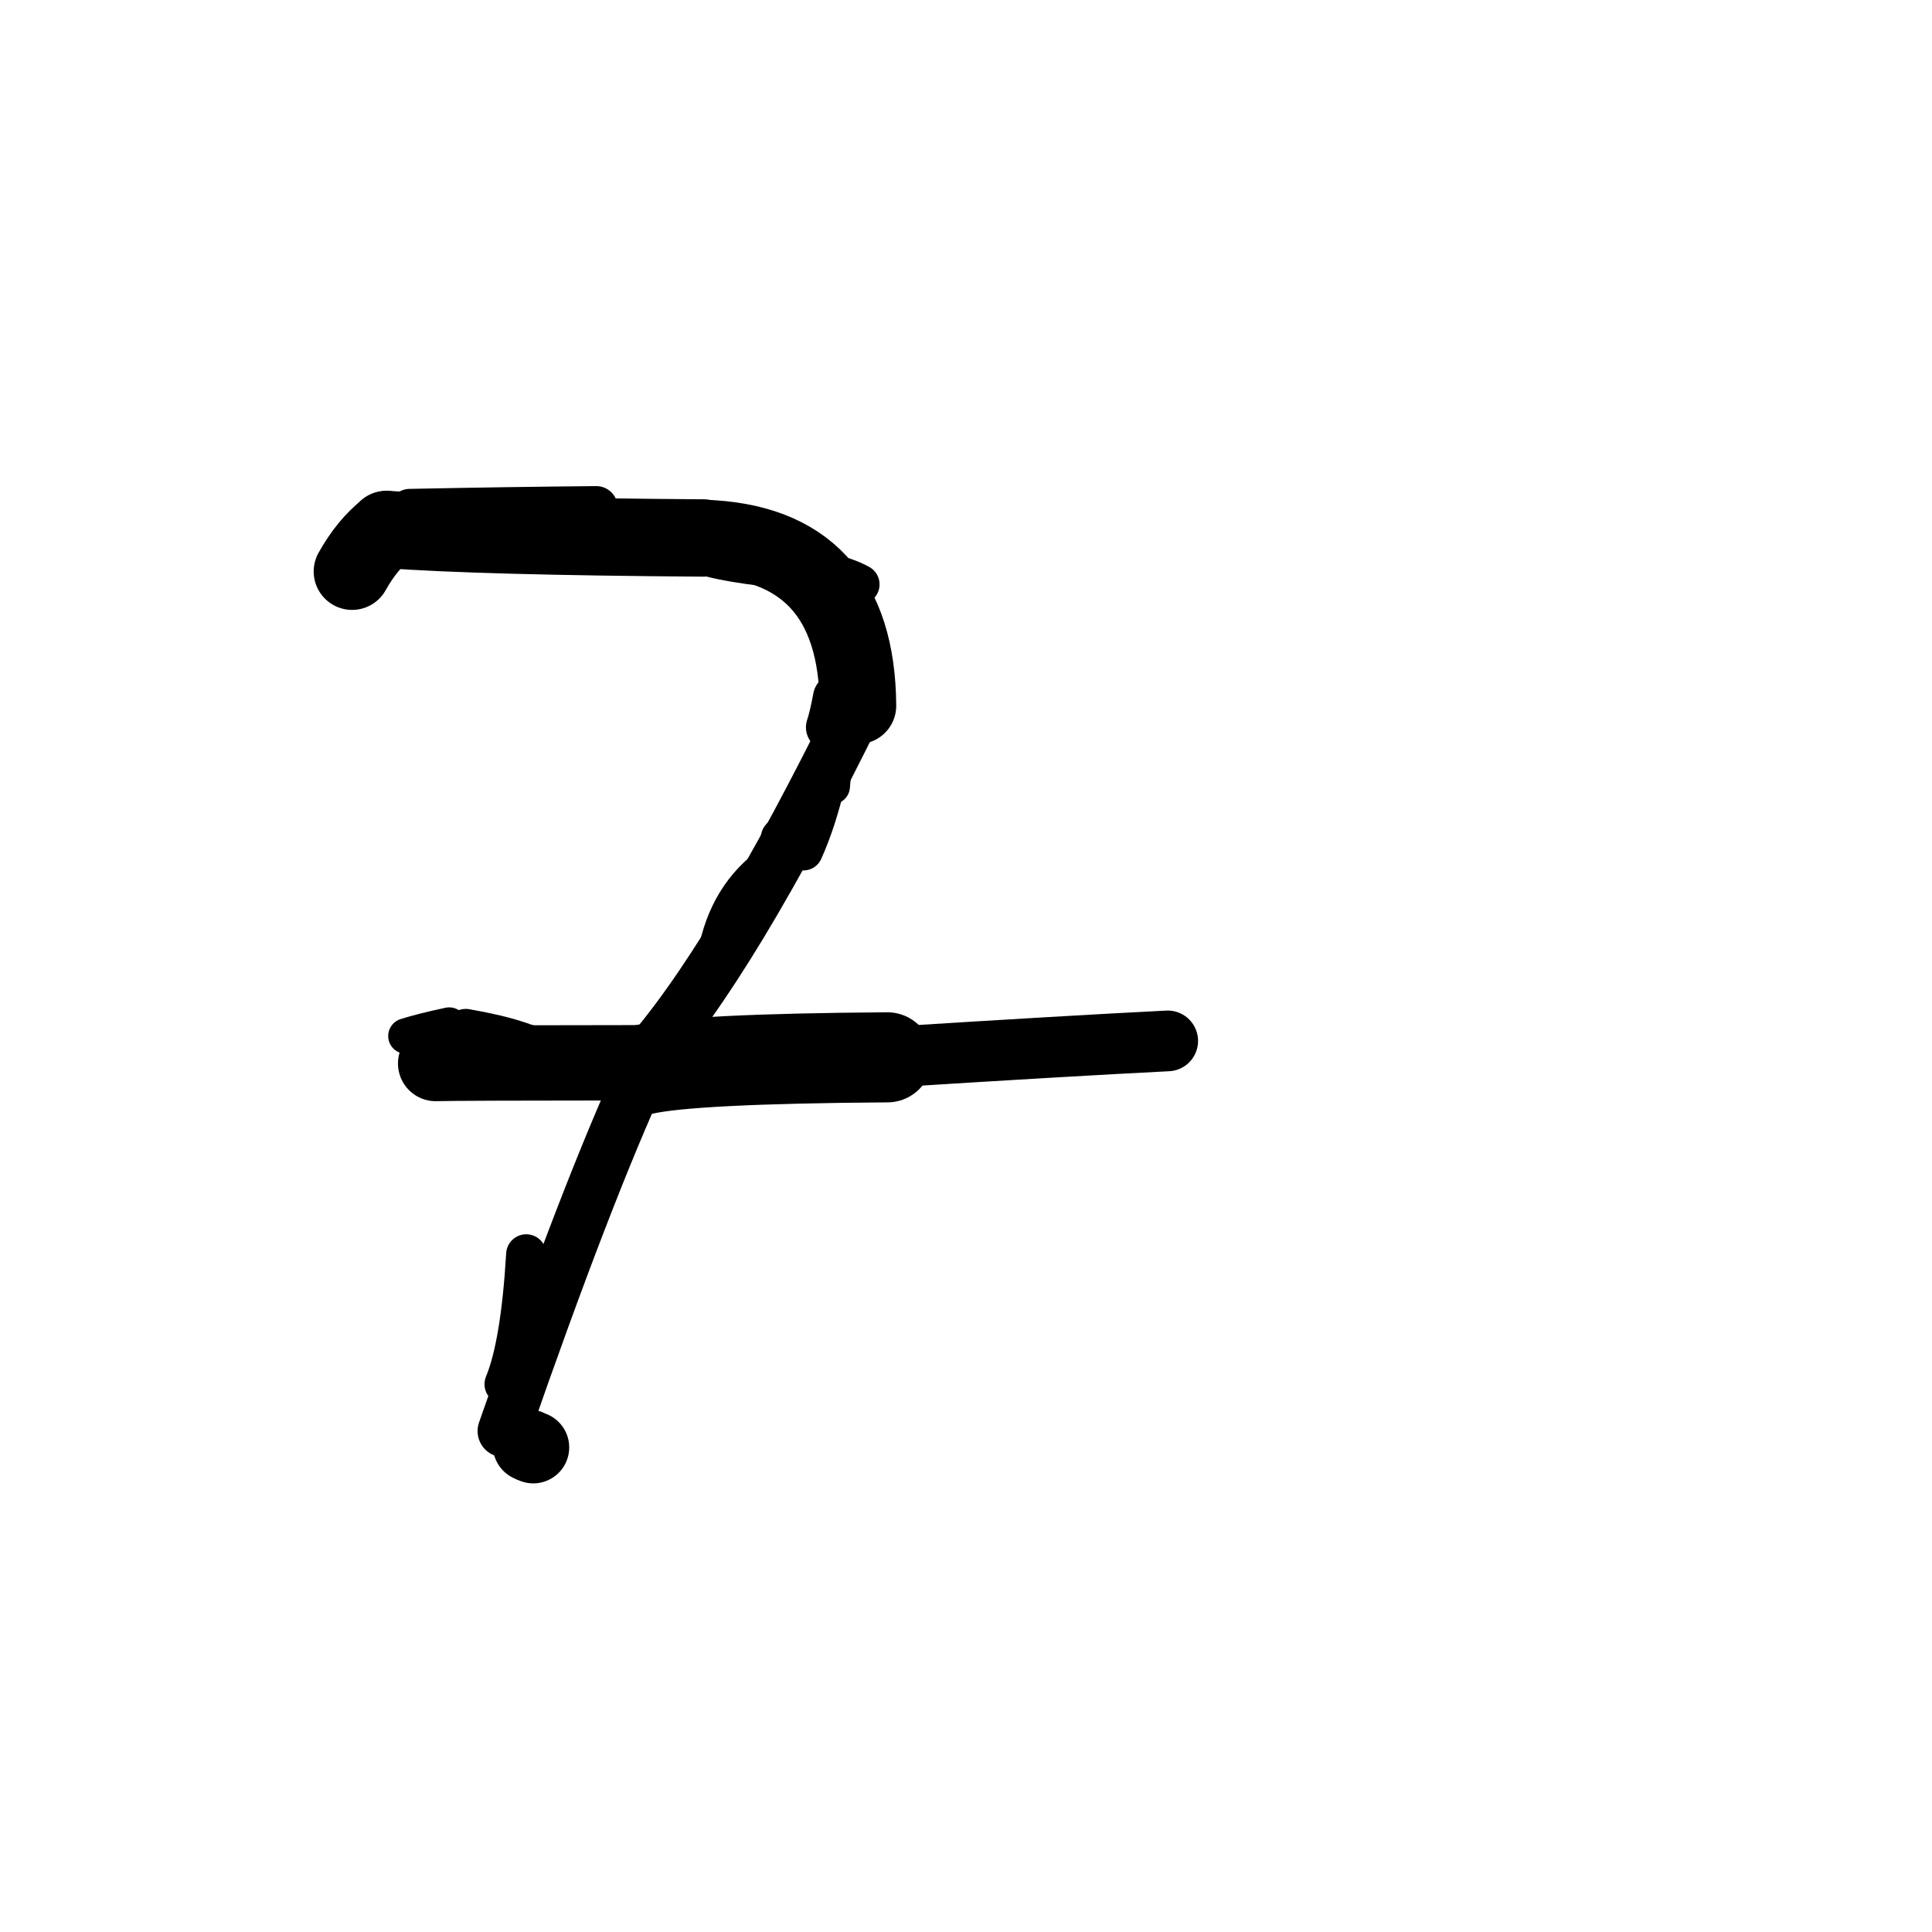 <?xml version="1.0" ?>
<svg height="140" width="140" xmlns="http://www.w3.org/2000/svg">
  <path d="M 84.616, 75.428 Q 77.337, 75.793, 64.303, 76.618 " fill="none" id="curve_2" stroke="#000000" stroke-linecap="round" stroke-linejoin="round" stroke-width="4.399"/>
  <path d="M 64.303, 76.618 Q 50.037, 76.717, 46.602, 77.513 " fill="none" id="curve_2" stroke="#000000" stroke-linecap="round" stroke-linejoin="round" stroke-width="6.527"/>
  <path d="M 46.602, 77.513 Q 42.548, 86.29, 36.497, 103.7 " fill="none" id="curve_2" stroke="#000000" stroke-linecap="round" stroke-linejoin="round" stroke-width="3.779"/>
  <path d="M 31.569, 77.065 Q 32.997, 77.021, 46.527, 77.012 " fill="none" id="curve_3" stroke="#000000" stroke-linecap="round" stroke-linejoin="round" stroke-width="5.461"/>
  <path d="M 46.527, 77.012 Q 52.968, 69.884, 62.172, 51.141 " fill="none" id="curve_3" stroke="#000000" stroke-linecap="round" stroke-linejoin="round" stroke-width="3.883"/>
  <path d="M 62.172, 51.141 Q 62.088, 39.322, 50.951, 38.984 " fill="none" id="curve_3" stroke="#000000" stroke-linecap="round" stroke-linejoin="round" stroke-width="5.544"/>
  <path d="M 50.951, 38.984 Q 34.86, 38.872, 28.01, 38.365 " fill="none" id="curve_3" stroke="#000000" stroke-linecap="round" stroke-linejoin="round" stroke-width="5.605"/>
  <path d="M 28.01, 38.365 Q 26.608, 39.461, 25.515, 41.412 " fill="none" id="curve_3" stroke="#000000" stroke-linecap="round" stroke-linejoin="round" stroke-width="5.568"/>
  <path d="M 38.642, 104.886 Q 38.482, 104.831, 38.317, 104.744 " fill="none" id="curve_5" stroke="#000000" stroke-linecap="round" stroke-linejoin="round" stroke-width="5.21"/>
  <path d="M 31.803, 75.06 Q 36.949, 75.745, 43.332, 76.823 " fill="none" id="curve_6" stroke="#000000" stroke-linecap="round" stroke-linejoin="round" stroke-width="3.486"/>
  <path d="M 60.906, 49.973 Q 60.213, 57.221, 58.22, 61.663 " fill="none" id="curve_7" stroke="#000000" stroke-linecap="round" stroke-linejoin="round" stroke-width="2.824"/>
  <path d="M 43.211, 36.774 Q 36.561, 36.835, 29.697, 36.976 " fill="none" id="curve_8" stroke="#000000" stroke-linecap="round" stroke-linejoin="round" stroke-width="3.099"/>
  <path d="M 55.653, 40.96 Q 60.342, 41.254, 62.291, 42.348 " fill="none" id="curve_9" stroke="#000000" stroke-linecap="round" stroke-linejoin="round" stroke-width="2.889"/>
  <path d="M 62.291, 42.348 Q 61.715, 56.335, 56.632, 60.735 " fill="none" id="curve_9" stroke="#000000" stroke-linecap="round" stroke-linejoin="round" stroke-width="2.144"/>
  <path d="M 56.632, 60.735 Q 60.563, 57.289, 62.571, 45.64 " fill="none" id="curve_9" stroke="#000000" stroke-linecap="round" stroke-linejoin="round" stroke-width="3.003"/>
  <path d="M 38.133, 90.896 Q 37.745, 97.45, 36.565, 100.304 " fill="none" id="curve_12" stroke="#000000" stroke-linecap="round" stroke-linejoin="round" stroke-width="2.912"/>
  <path d="M 29.417, 75.074 Q 30.561, 74.71, 32.552, 74.284 " fill="none" id="curve_13" stroke="#000000" stroke-linecap="round" stroke-linejoin="round" stroke-width="2.574"/>
  <path d="M 60.507, 76.601 Q 62.722, 76.709, 64.779, 76.909 " fill="none" id="curve_14" stroke="#000000" stroke-linecap="round" stroke-linejoin="round" stroke-width="4.114"/>
  <path d="M 64.779, 76.909 Q 62.035, 77.125, 54.678, 77.397 " fill="none" id="curve_14" stroke="#000000" stroke-linecap="round" stroke-linejoin="round" stroke-width="3.313"/>
  <path d="M 60.999, 51.792 Q 59.976, 53.984, 58.831, 58.688 " fill="none" id="curve_15" stroke="#000000" stroke-linecap="round" stroke-linejoin="round" stroke-width="2.834"/>
  <path d="M 60.312, 56.994 Q 60.832, 50.8, 62.653, 46.582 " fill="none" id="curve_19" stroke="#000000" stroke-linecap="round" stroke-linejoin="round" stroke-width="2.554"/>
  <path d="M 50.331, 40.384 Q 52.128, 41.182, 57.979, 41.687 " fill="none" id="curve_28" stroke="#000000" stroke-linecap="round" stroke-linejoin="round" stroke-width="2.107"/>
  <path d="M 60.772, 54.528 Q 61.06, 49.378, 61.645, 44.863 " fill="none" id="curve_31" stroke="#000000" stroke-linecap="round" stroke-linejoin="round" stroke-width="2.638"/>
  <path d="M 71.655, 76.851 Q 66.072, 76.06, 56.381, 74.923 " fill="none" id="curve_46" stroke="#000000" stroke-linecap="round" stroke-linejoin="round" stroke-width="2.168"/>
  <path d="M 60.126, 52.704 Q 60.358, 52.034, 60.637, 50.545 " fill="none" id="curve_47" stroke="#000000" stroke-linecap="round" stroke-linejoin="round" stroke-width="3.449"/>
  <path d="M 39.728, 76.588 Q 38.234, 75.414, 33.754, 74.635 " fill="none" id="curve_52" stroke="#000000" stroke-linecap="round" stroke-linejoin="round" stroke-width="3.051"/>
  <path d="M 51.778, 70.337 Q 52.262, 65.726, 55.225, 63.17 " fill="none" id="curve_132" stroke="#000000" stroke-linecap="round" stroke-linejoin="round" stroke-width="2.782"/>
</svg>
